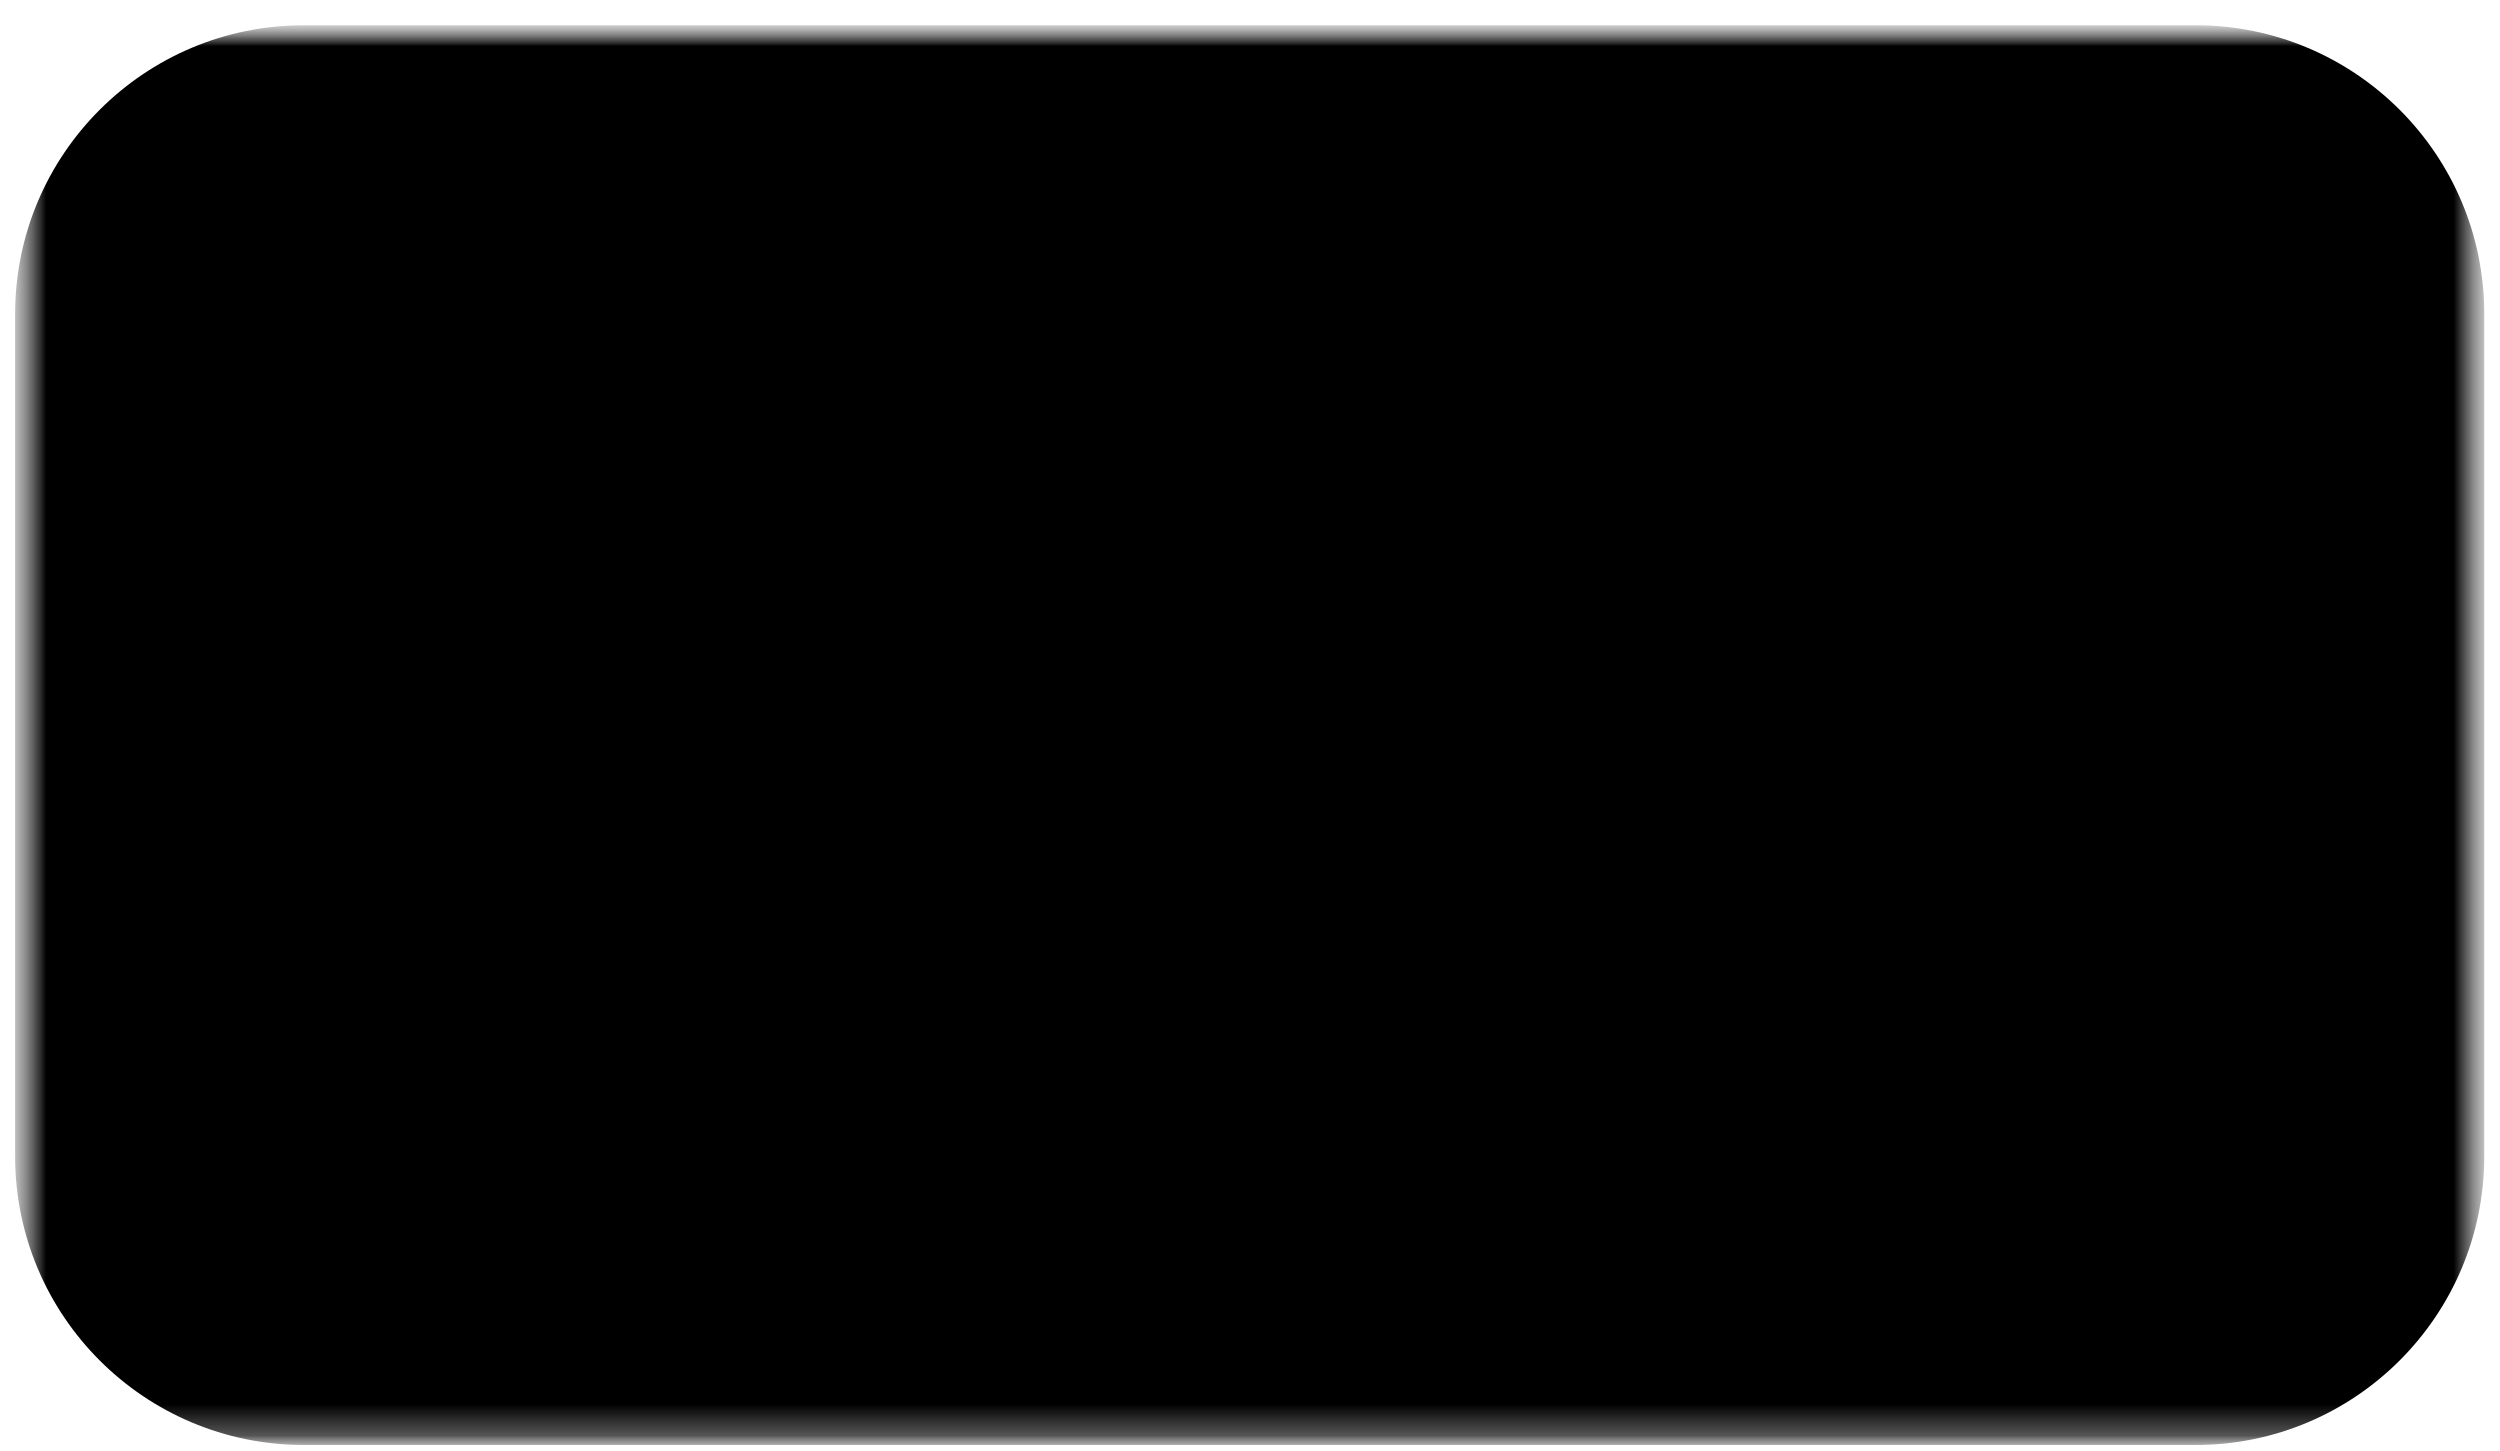 <svg width="81" height="47" viewBox="0 0 81 47" fill="none" xmlns="http://www.w3.org/2000/svg">
<g id="Clip path group">
<mask id="mask0_23_14175" style="mask-type:luminance" maskUnits="userSpaceOnUse" x="0" y="0" width="81" height="47">
<g id="svg1248822778_8729_clip1_14_206">
<path id="Vector" d="M80.49 0.818H0.49V46.818H80.49V0.818Z" fill="white" style="fill:white;fill-opacity:1;"/>
</g>
</mask>
<g mask="url(#mask0_23_14175)">
<g id="Group">
<g id="Mask group">
<mask id="mask1_23_14175" style="mask-type:luminance" maskUnits="userSpaceOnUse" x="0" y="0" width="81" height="47">
<g id="Group_2">
<path id="Vector_2" d="M80.49 0.818H0.49V46.818H80.49V0.818Z" fill="white" style="fill:white;fill-opacity:1;"/>
</g>
</mask>
<g mask="url(#mask1_23_14175)">
<g id="Group_3">
<path id="Vector_3" d="M71.136 0.818H9.844C4.678 0.818 0.49 5.006 0.49 10.172V37.464C0.49 42.63 4.678 46.818 9.844 46.818H71.136C76.302 46.818 80.49 42.63 80.49 37.464V10.172C80.49 5.006 76.302 0.818 71.136 0.818Z" fill="#F0F0F0" style="fill:#F0F0F0;fill:color(display-p3 0.941 0.941 0.941);fill-opacity:1;"/>
<path id="Vector_4" d="M21.008 21.848C21.008 21.35 21.411 21.158 22.079 21.158C23.036 21.158 24.245 21.452 25.202 21.976V18.973C24.156 18.552 23.124 18.386 22.079 18.386C19.522 18.386 17.822 19.74 17.822 22.002C17.822 25.528 22.607 24.966 22.607 26.487C22.607 27.074 22.104 27.266 21.399 27.266C20.353 27.266 19.019 26.832 17.961 26.244V29.285C19.132 29.796 20.316 30.013 21.399 30.013C24.018 30.013 25.819 28.697 25.819 26.41C25.806 22.602 21.008 23.279 21.008 21.848ZM29.521 15.83L26.448 16.494L26.436 26.729C26.436 28.62 27.833 30.013 29.697 30.013C30.73 30.013 31.485 29.822 31.901 29.592V26.998C31.498 27.164 29.508 27.752 29.508 25.86V21.324H31.901V18.603H29.508L29.521 15.83ZM35.817 19.548L35.616 18.603H32.896V29.783H36.044V22.206C36.787 21.222 38.046 21.401 38.436 21.542V18.603C38.033 18.449 36.56 18.168 35.817 19.548ZM39.205 18.603H42.365V29.783H39.205V18.603ZM39.205 17.632L42.365 16.942V14.348L39.205 15.025V17.632ZM48.939 18.386C47.705 18.386 46.911 18.973 46.47 19.382L46.307 18.59H43.536V33.489L46.685 32.812L46.697 29.195C47.15 29.528 47.818 30 48.926 30C51.18 30 53.233 28.16 53.233 24.11C53.22 20.404 51.142 18.386 48.939 18.386ZM48.183 27.189C47.44 27.189 46.999 26.921 46.697 26.589L46.685 21.848C47.012 21.478 47.465 21.222 48.183 21.222C49.329 21.222 50.122 22.526 50.122 24.199C50.122 25.912 49.342 27.189 48.183 27.189ZM63.156 24.238C63.156 20.967 61.594 18.386 58.61 18.386C55.613 18.386 53.799 20.967 53.799 24.212C53.799 28.058 55.94 30 59.013 30C60.511 30 61.645 29.655 62.501 29.17V26.614C61.645 27.049 60.662 27.317 59.416 27.317C58.194 27.317 57.111 26.883 56.973 25.375H63.13C63.13 25.209 63.156 24.544 63.156 24.238ZM56.935 23.024C56.935 21.58 57.804 20.979 58.597 20.979C59.365 20.979 60.184 21.58 60.184 23.024H56.935Z" fill="#393939" style="fill:#393939;fill:color(display-p3 0.224 0.224 0.224);fill-opacity:1;"/>
</g>
</g>
</g>
</g>
</g>
</g>
</svg>
